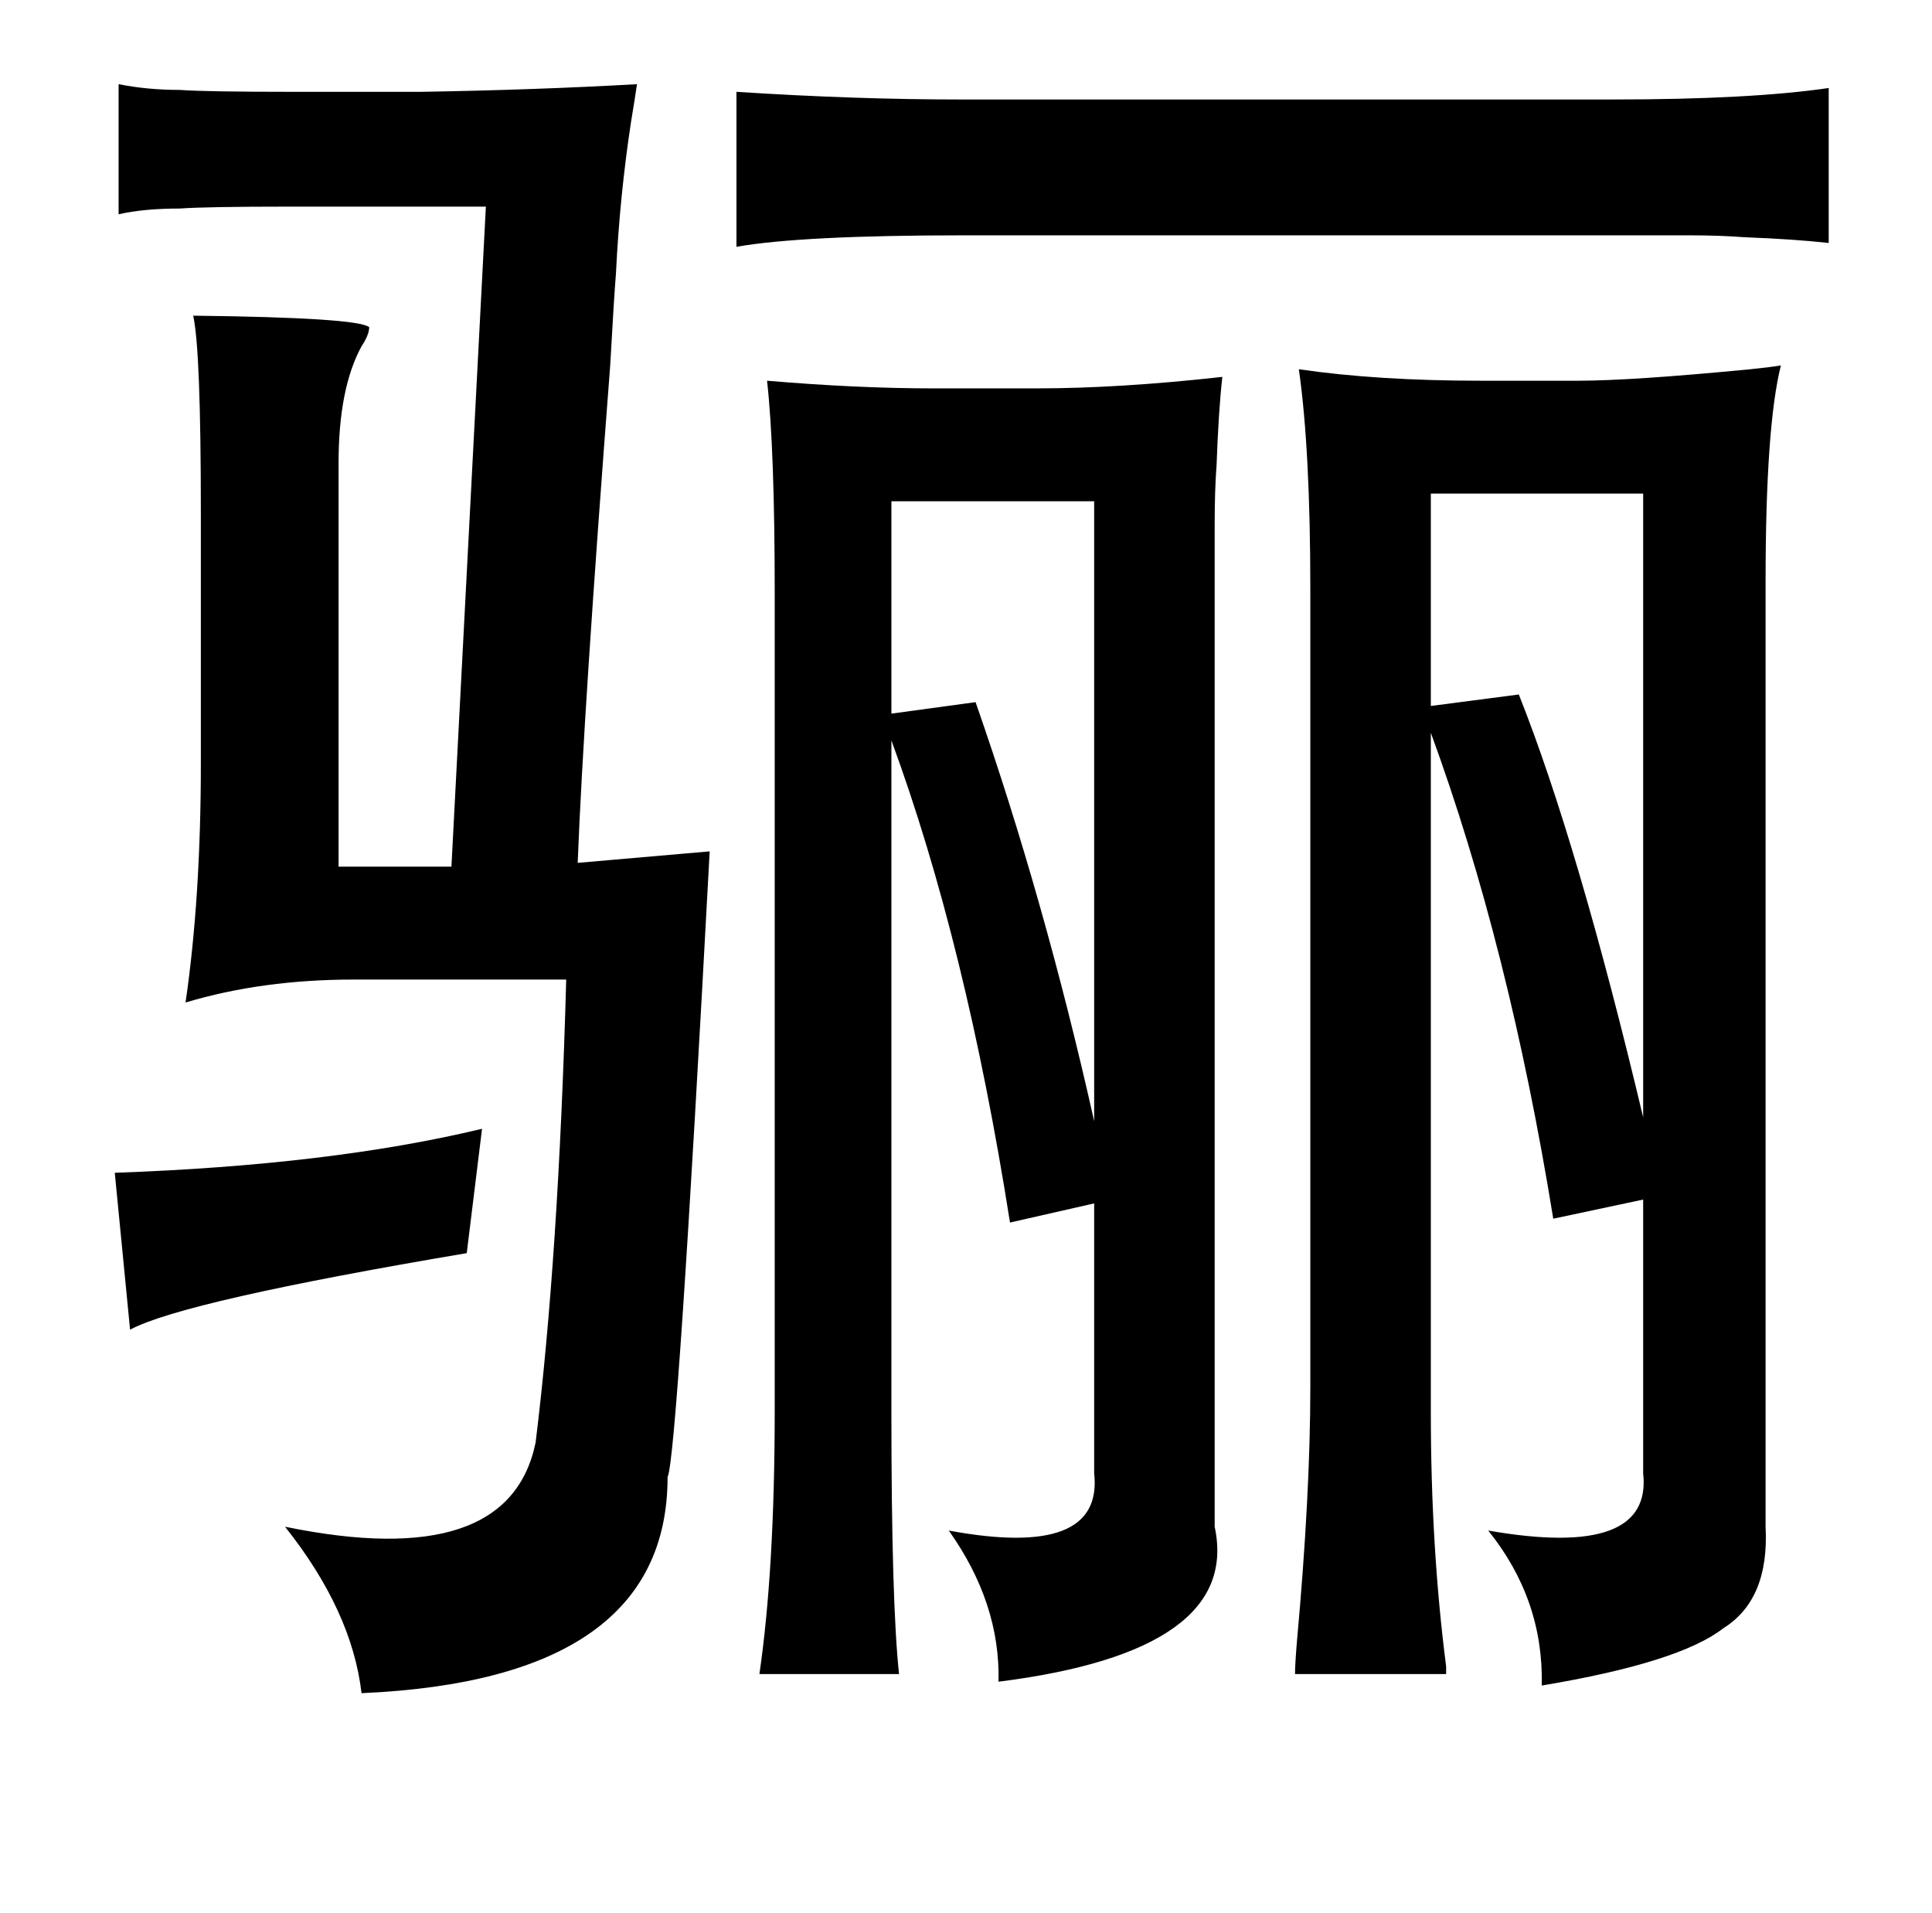 <?xml version="1.0" standalone="no"?>
<!DOCTYPE svg PUBLIC "-//W3C//DTD SVG 1.1//EN" "http://www.w3.org/Graphics/SVG/1.1/DTD/svg11.dtd" >
<svg xmlns="http://www.w3.org/2000/svg" xmlns:xlink="http://www.w3.org/1999/xlink" version="1.1" viewBox="-10 0 1010 1000">
   <path fill="currentColor"
d="M375 48q62 4 117 4h341q72 0 113 -6v81q-18 -2 -44 -3q-13 -1 -29 -1h-42h-337q-85 0 -119 6v-81zM669 193q41 6 95 6h51q28 0 90 -6q10 -1 16 -2q-8 32 -8 113v494q2 38 -22 53q-23 18 -95 30q1 -45 -28 -81q86 15 81 -30v-143l-47 10q-23 -142 -64 -254v355q0 71 8 133
v4h-79q0 -5 1 -17q7 -77 7 -133v-417q0 -73 -6 -115zM738 258v111l46 -6q31 78 65 221v-326h-111zM242 590l-8 65q-148 25 -176 40l-8 -82q113 -4 192 -23zM391 199q47 4 87 4h54q43 0 97 -6q-2 18 -3 46q-1 13 -1 31v48v476q14 65 -113 81q1 -41 -26 -79q81 15 76 -30v-141
l-44 10q-23 -146 -62 -252v351q0 100 4 137h-73q8 -55 8 -138v-427q0 -75 -4 -111zM456 262v111l44 -6q36 103 62 219v-324h-106zM323 44q-1 7 -3 19q-6 39 -8 80q-1 12 -3 48q-14 182 -17 260l69 -6q-17 317 -22 327q0 106 -160 113q-5 -43 -40 -87q117 24 131 -44
q12 -97 16 -242h-111q-48 0 -88 12q8 -55 8 -125v-131q0 -85 -4 -103q86 1 92 6q0 4 -4 10q-12 22 -12 61v211h59l18 -345h-103q-43 0 -57 1q-19 0 -32 3v-68q15 3 32 3q13 1 61 1h65q60 -1 113 -4z" />
</svg>
